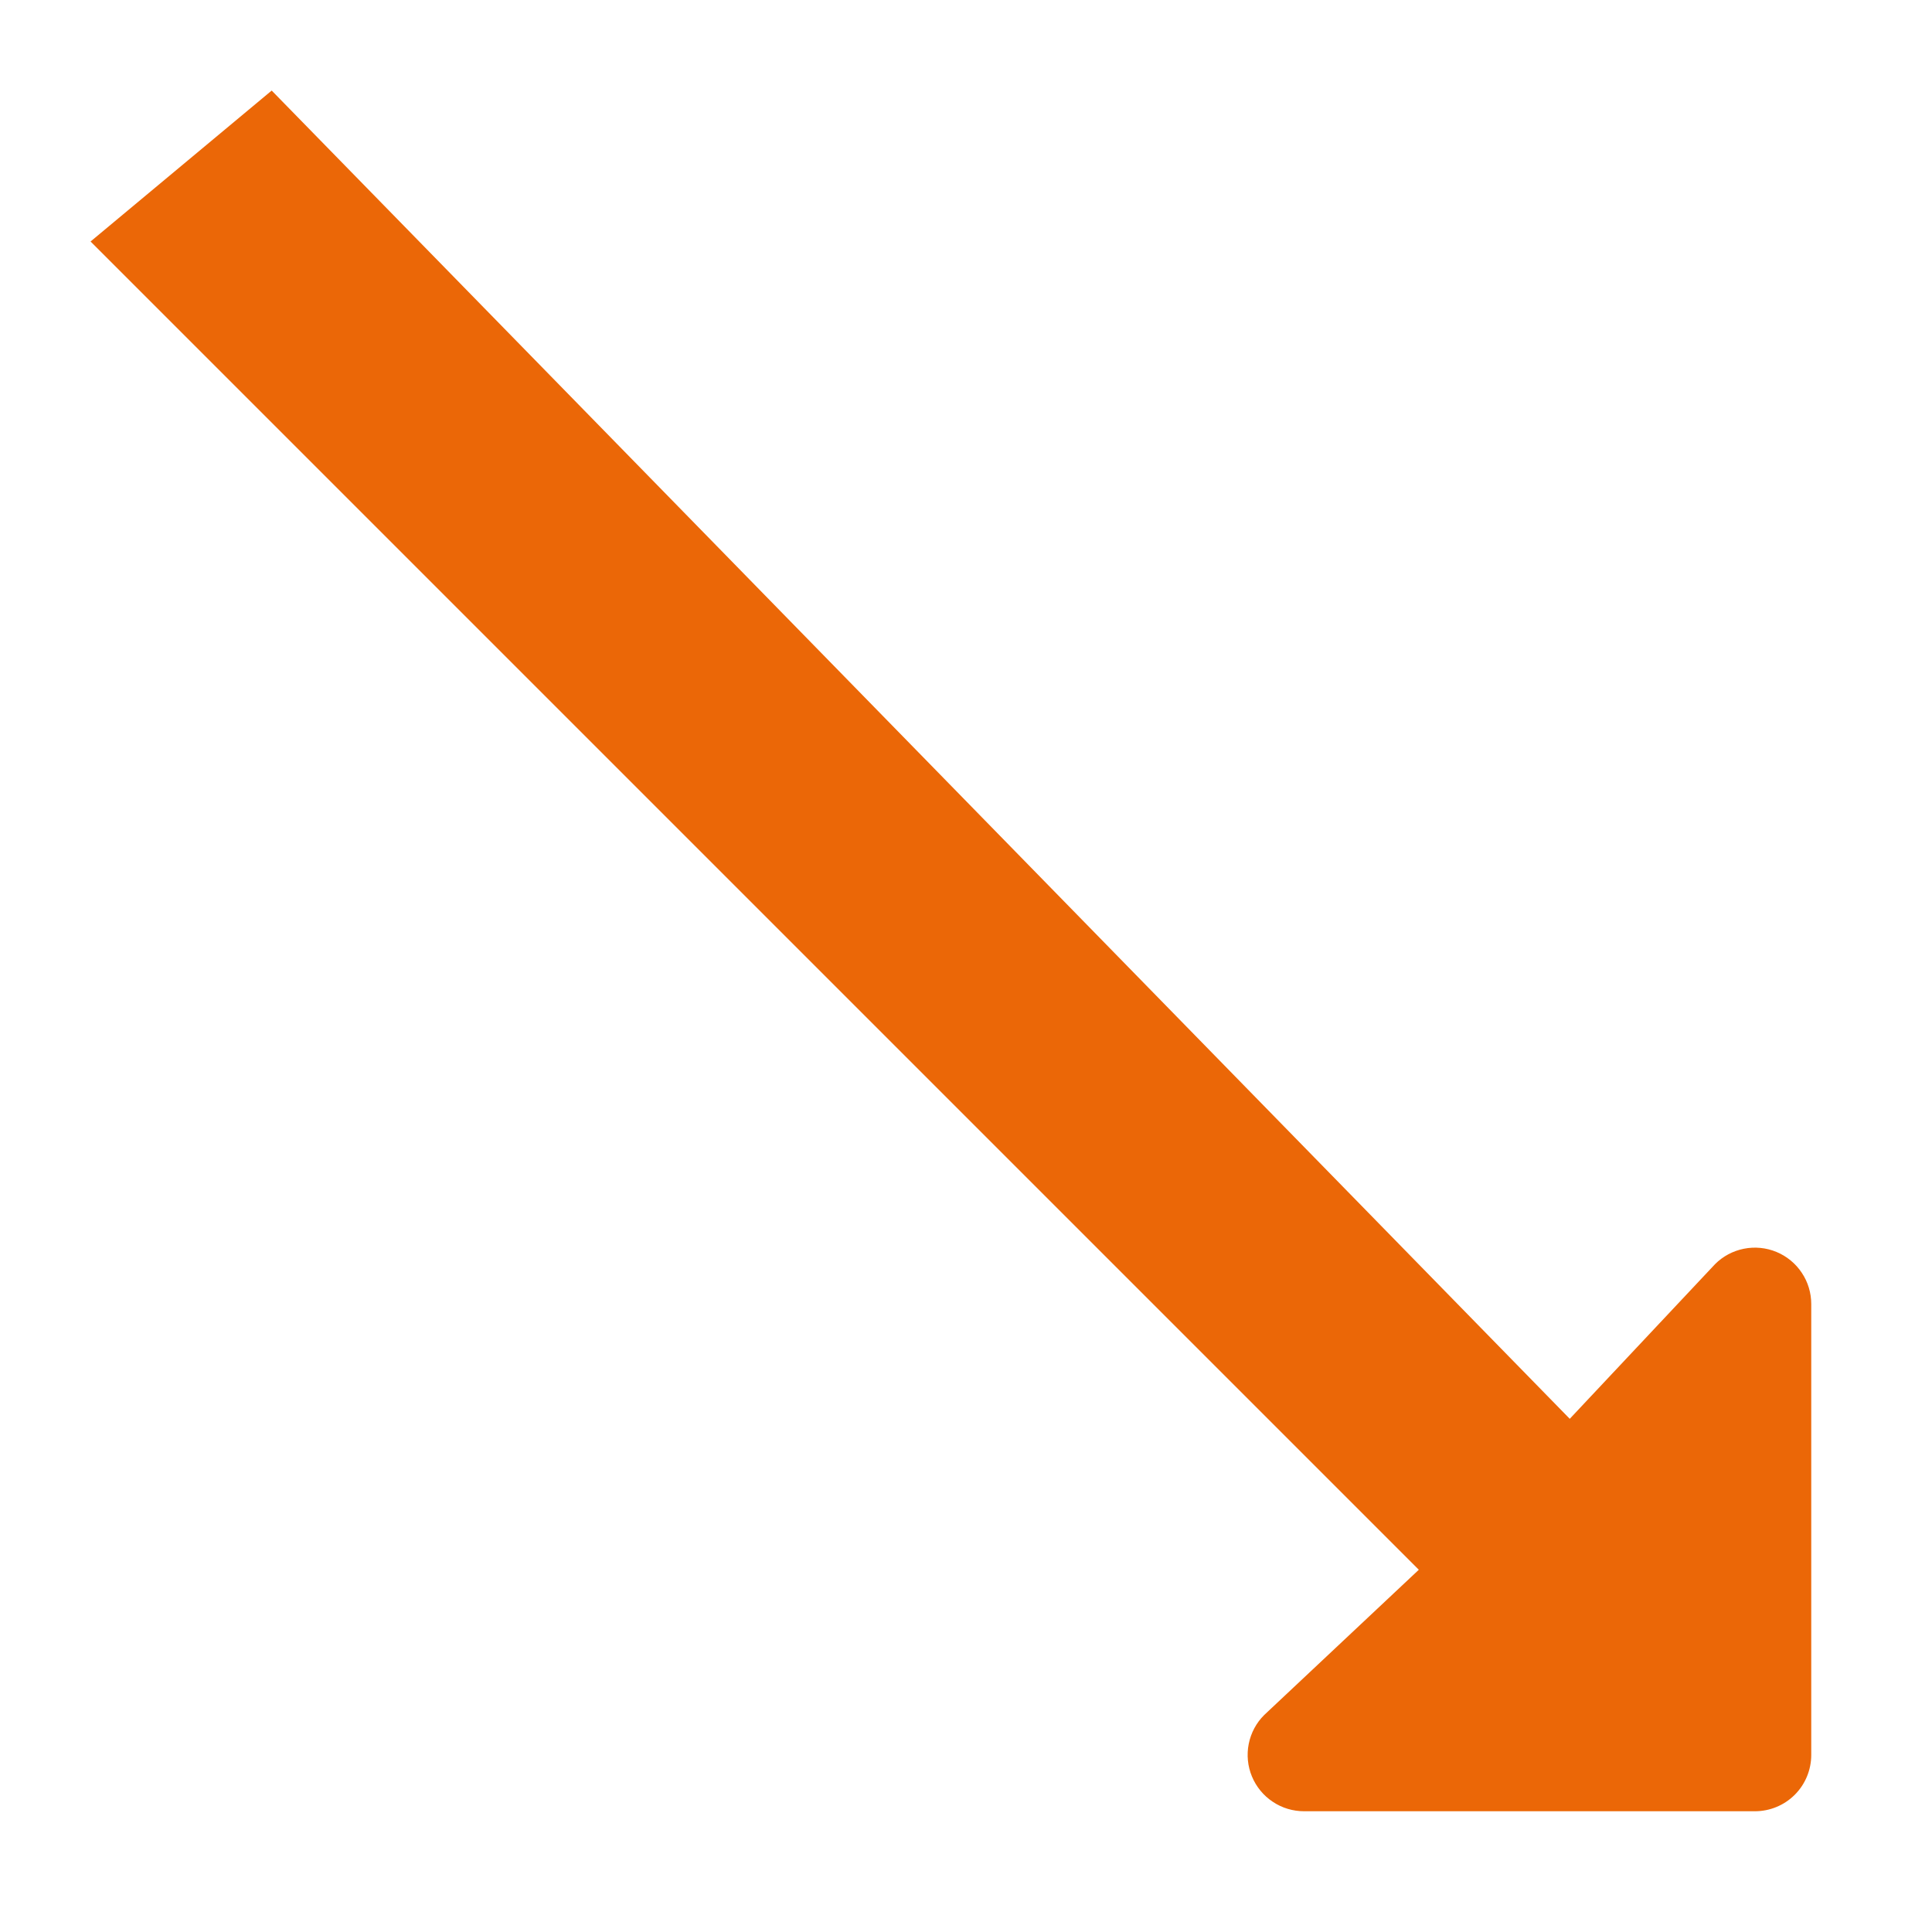 <svg width="32" height="32" viewBox="0 0 32 32" fill="none" xmlns="http://www.w3.org/2000/svg">
<path d="M21.6 30H29.067C29.314 30 29.552 29.902 29.727 29.727C29.902 29.552 30 29.314 30 29.067V21.6C30 21.415 29.946 21.234 29.843 21.081C29.741 20.927 29.595 20.807 29.424 20.736C29.253 20.665 29.065 20.647 28.884 20.683C28.703 20.719 28.536 20.808 28.406 20.939L26 23.5L4.5 1.5L1.5 4L23.5 26L20.939 28.406C20.808 28.536 20.719 28.703 20.683 28.884C20.647 29.065 20.665 29.253 20.736 29.424C20.807 29.595 20.927 29.741 21.081 29.843C21.234 29.946 21.415 30 21.6 30Z" fill="#EB6707"/>
</svg>
